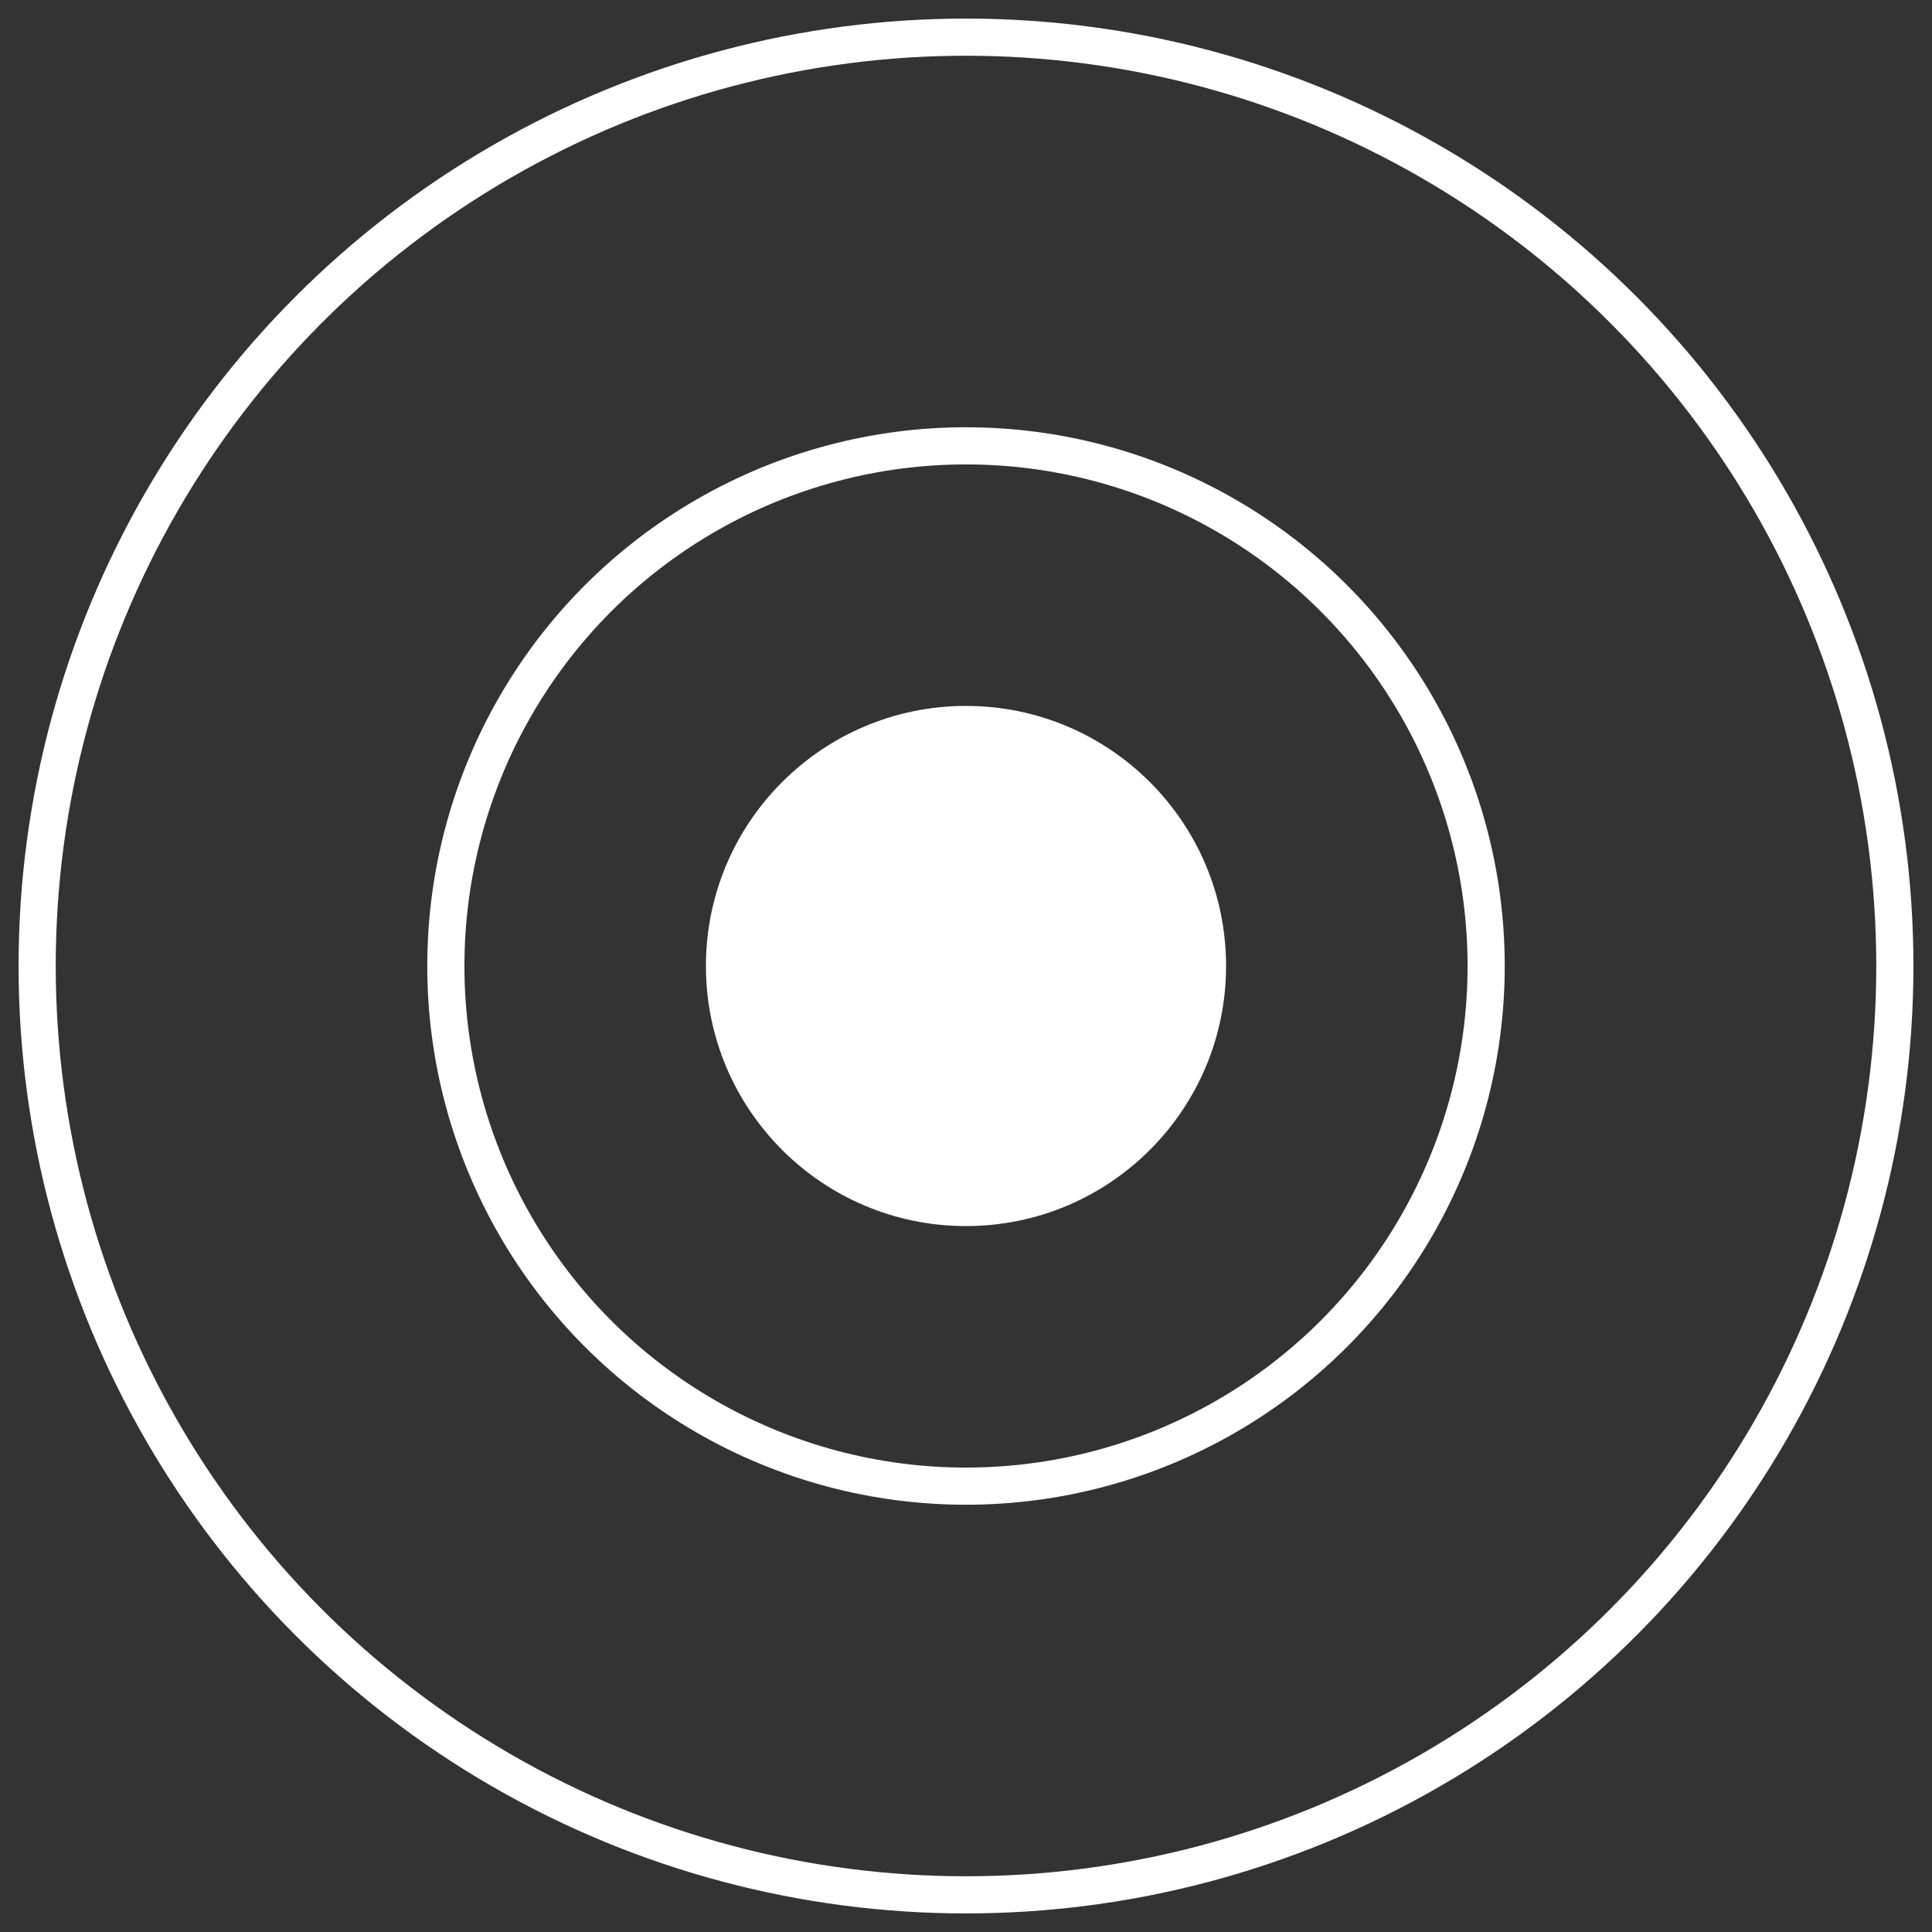 <?xml version="1.0" encoding="UTF-8"?>
<svg width="52px" height="52px" viewBox="0 0 52 52" version="1.1" xmlns="http://www.w3.org/2000/svg" xmlns:xlink="http://www.w3.org/1999/xlink">
    <rect x="0" y="0" width="52" height="52" fill="#333333" stroke="none"/>
    <!-- Generator: Sketch 53.2 (72643) - https://sketchapp.com -->
    <title>Group 2</title>
    <desc>Created with Sketch.</desc>
    <g id="Page-1" stroke="none" stroke-width="1" fill="none" fill-rule="evenodd">
        <g id="Group-2" transform="translate(1, 1)">
            <circle id="Oval-Copy" fill="#FFFFFF" cx="25" cy="25" r="7"></circle>
            <circle id="Oval-Copy-2" stroke="#FFFFFF" cx="25" cy="25" r="14"></circle>
            <circle id="Oval-Copy-3" stroke="#FFFFFF" cx="25" cy="25" r="25"></circle>
        </g>
    </g>
</svg>